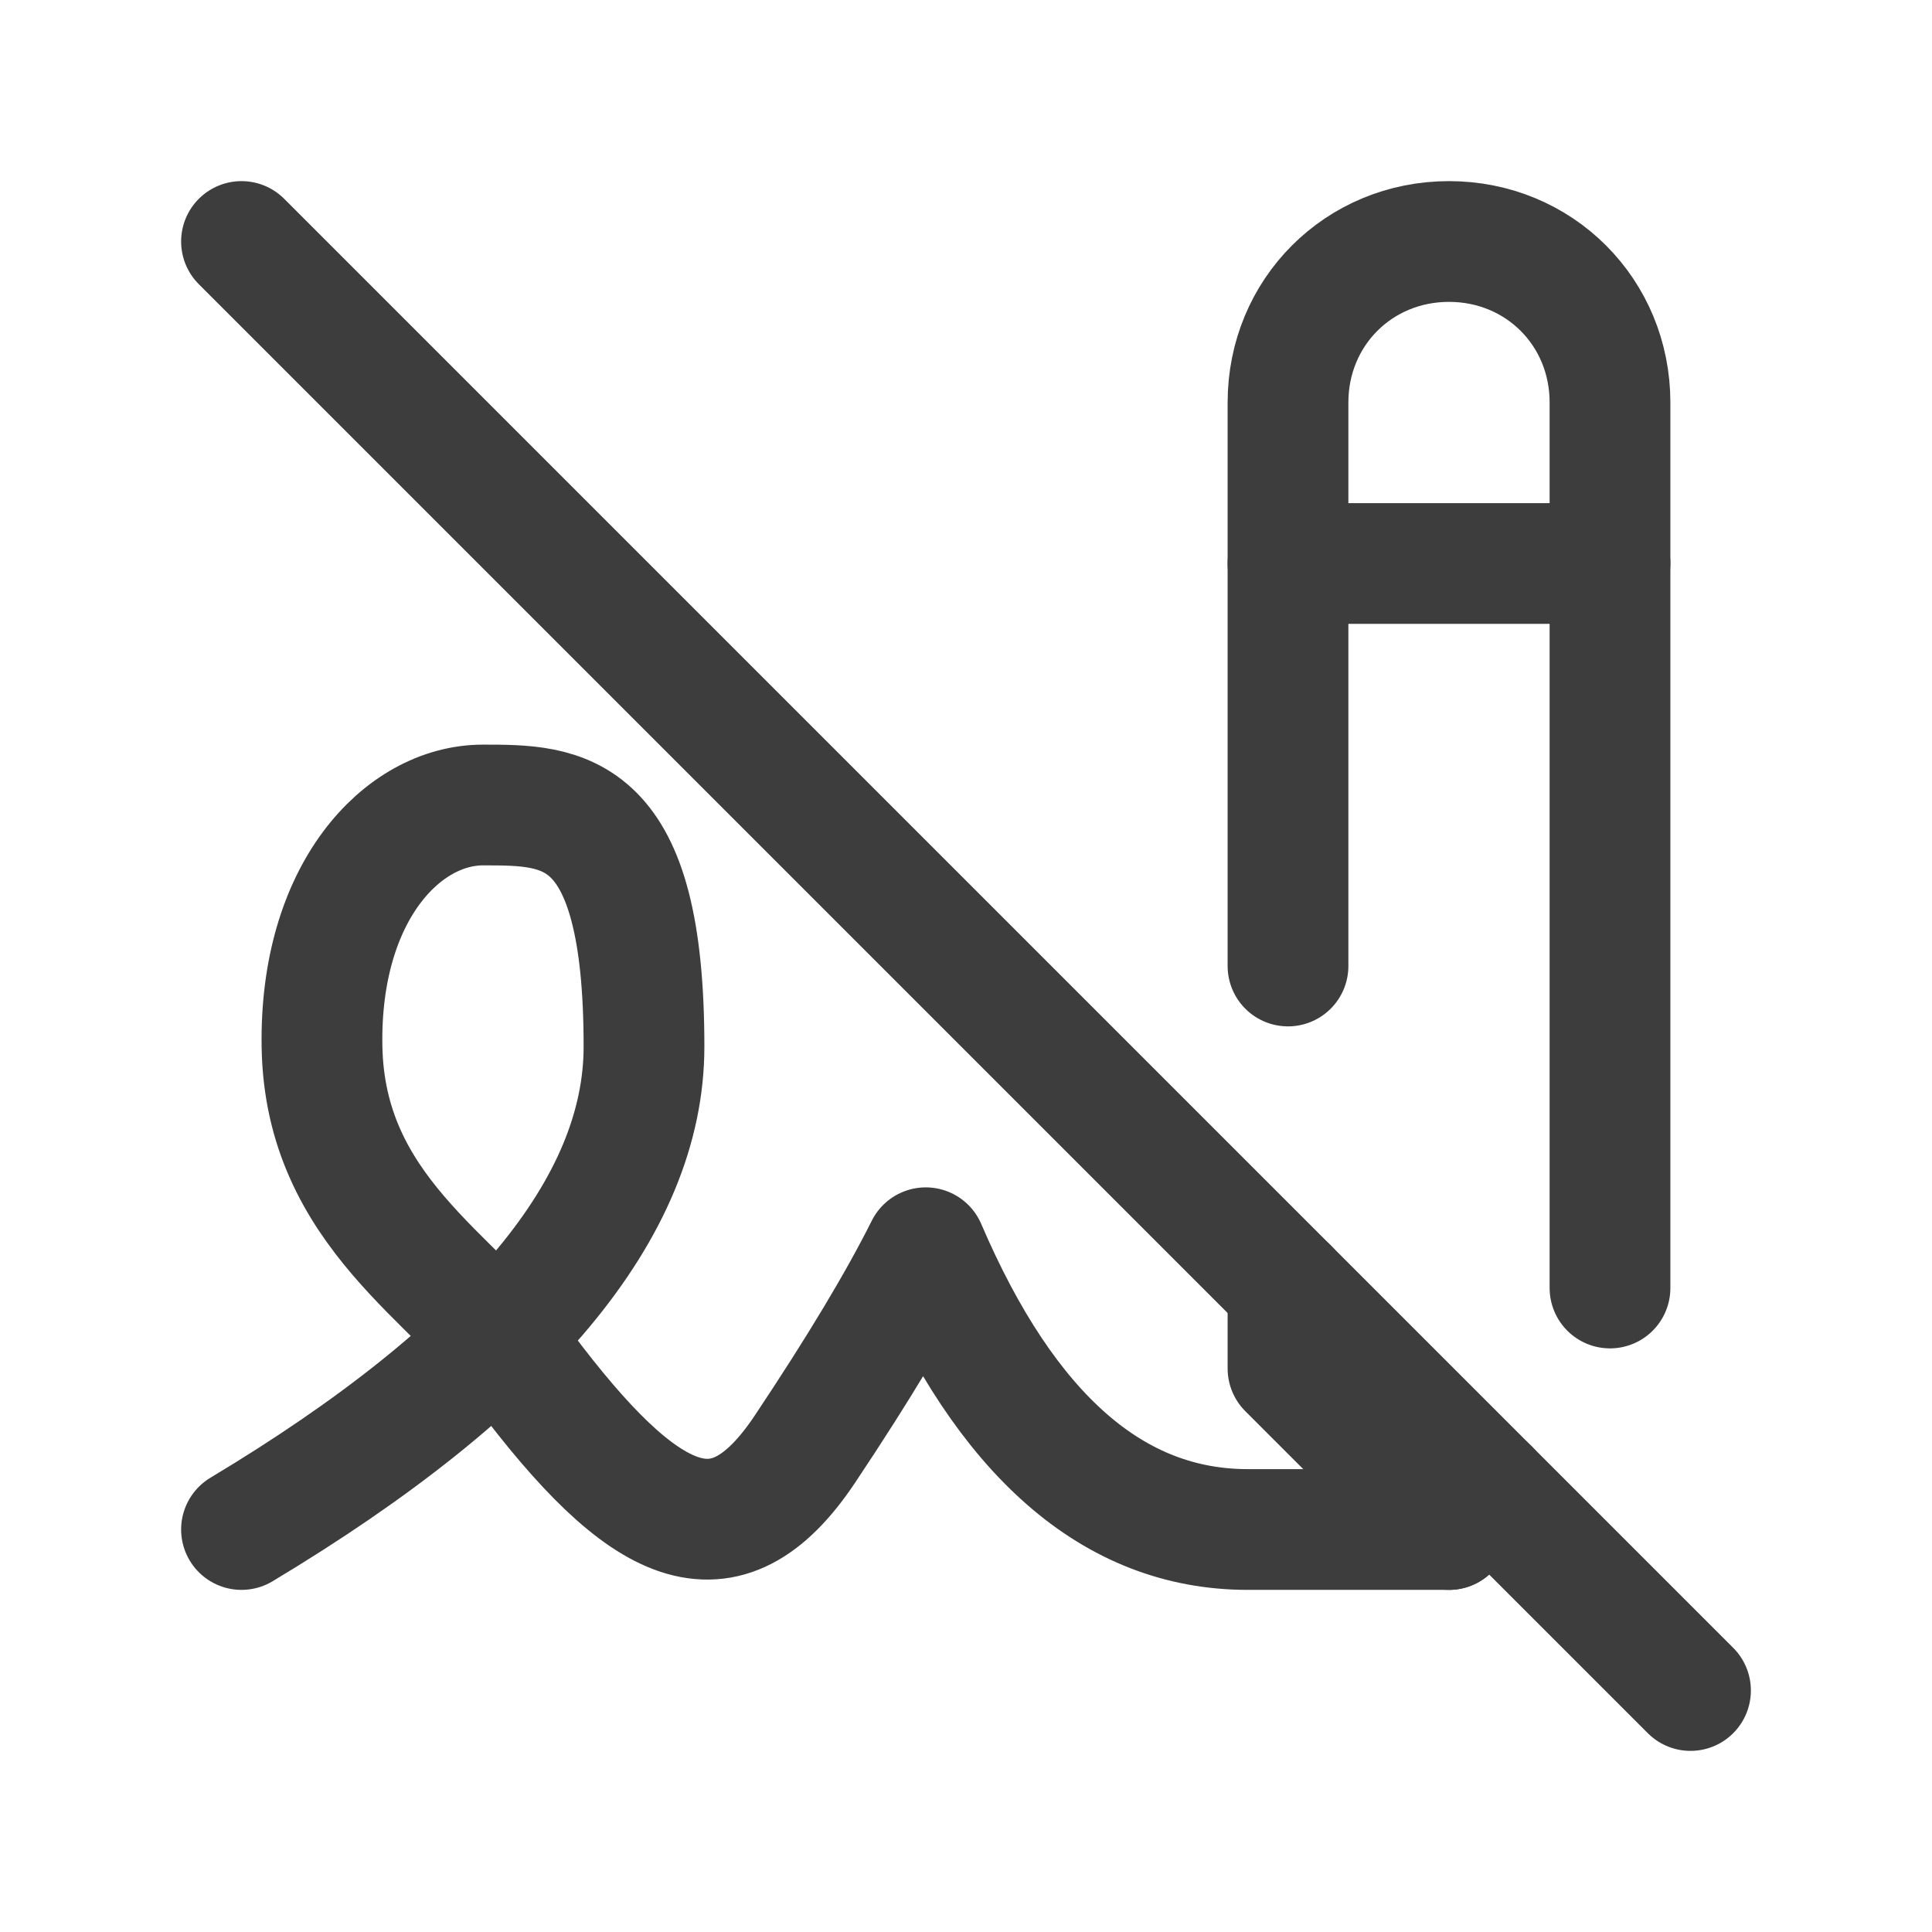 <svg width="24" height="24" viewBox="0 0 24 24" fill="none" xmlns="http://www.w3.org/2000/svg">
<path d="M3 19C6.333 17 8 15 8 13C8 10 7 10 6 10C5 10 3.968 11.085 4 13C4.034 15.048 5.658 15.877 6.5 17C8 19 9 19.5 10 18C10.667 17 11.167 16.167 11.5 15.5C12.5 17.833 13.833 19 15.5 19H18" stroke="#3D3D3D" stroke-width="1.5" stroke-linecap="round" stroke-linejoin="round"/>
<path d="M16 16V17L18 19L18.5 18.5M20 16V5C20 3.879 19.121 3 18 3C16.879 3 16 3.879 16 5V12" stroke="#3D3D3D" stroke-width="1.5" stroke-linecap="round" stroke-linejoin="round"/>
<path d="M16 7H20" stroke="#3D3D3D" stroke-width="1.5" stroke-linecap="round" stroke-linejoin="round"/>
<path d="M3 3L21 21" stroke="#3D3D3D" stroke-width="1.5" stroke-linecap="round" stroke-linejoin="round"/>
</svg>
